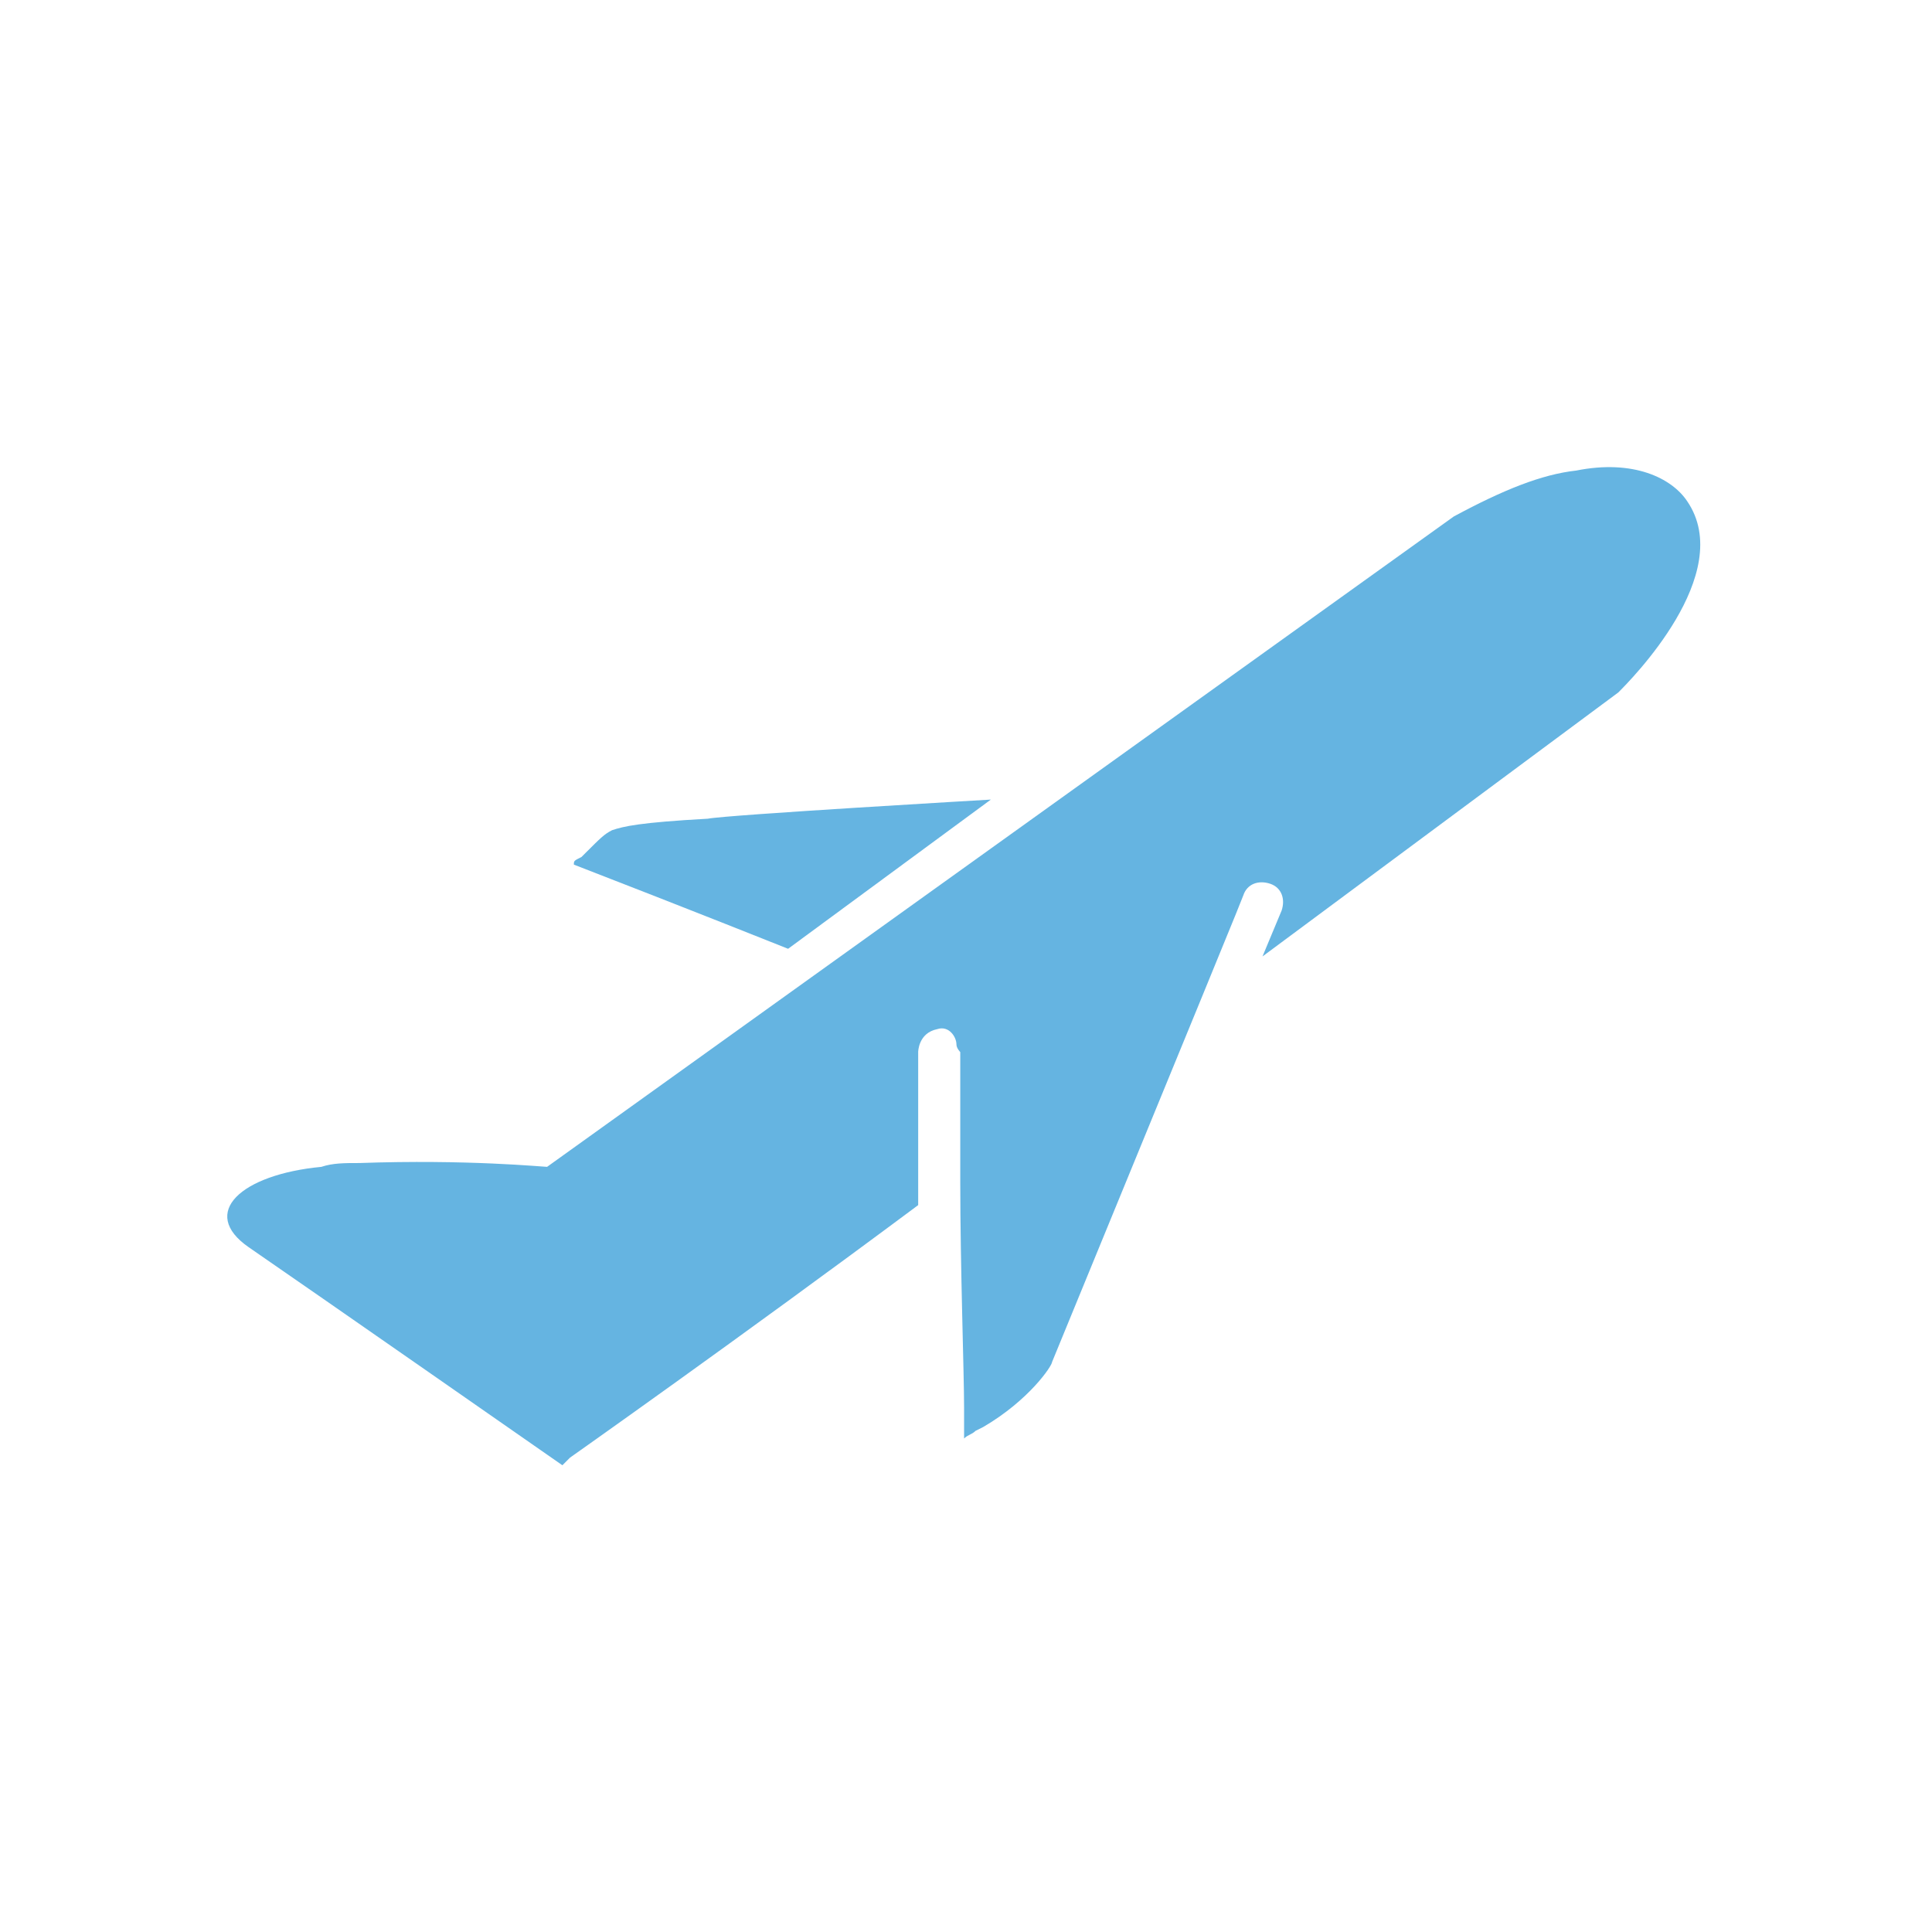 <?xml version="1.0" encoding="utf-8"?>
<!-- Generator: Adobe Illustrator 18.0.0, SVG Export Plug-In . SVG Version: 6.00 Build 0)  -->
<!DOCTYPE svg PUBLIC "-//W3C//DTD SVG 1.1//EN" "http://www.w3.org/Graphics/SVG/1.1/DTD/svg11.dtd">
<svg version="1.1" id="Layer_1" xmlns="http://www.w3.org/2000/svg" xmlns:xlink="http://www.w3.org/1999/xlink" x="0px" y="0px"
	 viewBox="0 0 50.5 50.5" style="enable-background:new 0 0 50.5 50.5;" xml:space="preserve">
<style type="text/css">
	.st0{fill:#65B4E1;}
</style>
<path class="st0" d="M16,21.7c-0.2,0.1-0.3,0.2-0.7,0.6l-0.1,0.1C15,22.5,15,22.5,15,22.6c3.1,1.2,5.6,2.2,5.6,2.2l5.3-3.9
	c0,0-6.9,0.4-7.4,0.5C16.7,21.5,16.3,21.6,16,21.7z"/>
<path class="st0" d="M6.5,32.6c1.6,1.1,8.2,5.7,8.2,5.7l0.2-0.2c0,0,4.4-3.1,9.1-6.6c0-2.1,0-4,0-4s0-0.5,0.5-0.6
	c0.3-0.1,0.5,0.2,0.5,0.4c0,0.1,0.1,0.2,0.1,0.2s0,0.1,0,0.3c0,0.2,0,0.4,0,0.7c0,0.4,0,0.9,0,1.5c0,0.3,0,0.6,0,0.9
	c0,2.2,0.1,5,0.1,5.9l0,0.3c0,0.2,0,0.4,0,0.5c0.1-0.1,0.2-0.1,0.3-0.2l0.2-0.1c1.2-0.7,1.8-1.6,1.8-1.7l3.9-9.5l0,0l0.9-2.2
	l0.2-0.5c0.1-0.3,0.4-0.4,0.7-0.3c0.3,0.1,0.4,0.4,0.3,0.7l-0.5,1.2l9.3-6.9c0.3-0.3,3.1-3.1,1.8-5c-0.4-0.6-1.4-1.1-2.9-0.8
	c-0.9,0.1-1.9,0.5-3.2,1.2L14.3,30.5l0,0c-0.1,0-2.1-0.2-4.9-0.1c-0.4,0-0.7,0-1,0.1C6.3,30.7,5.2,31.7,6.5,32.6z"/>
</svg>
